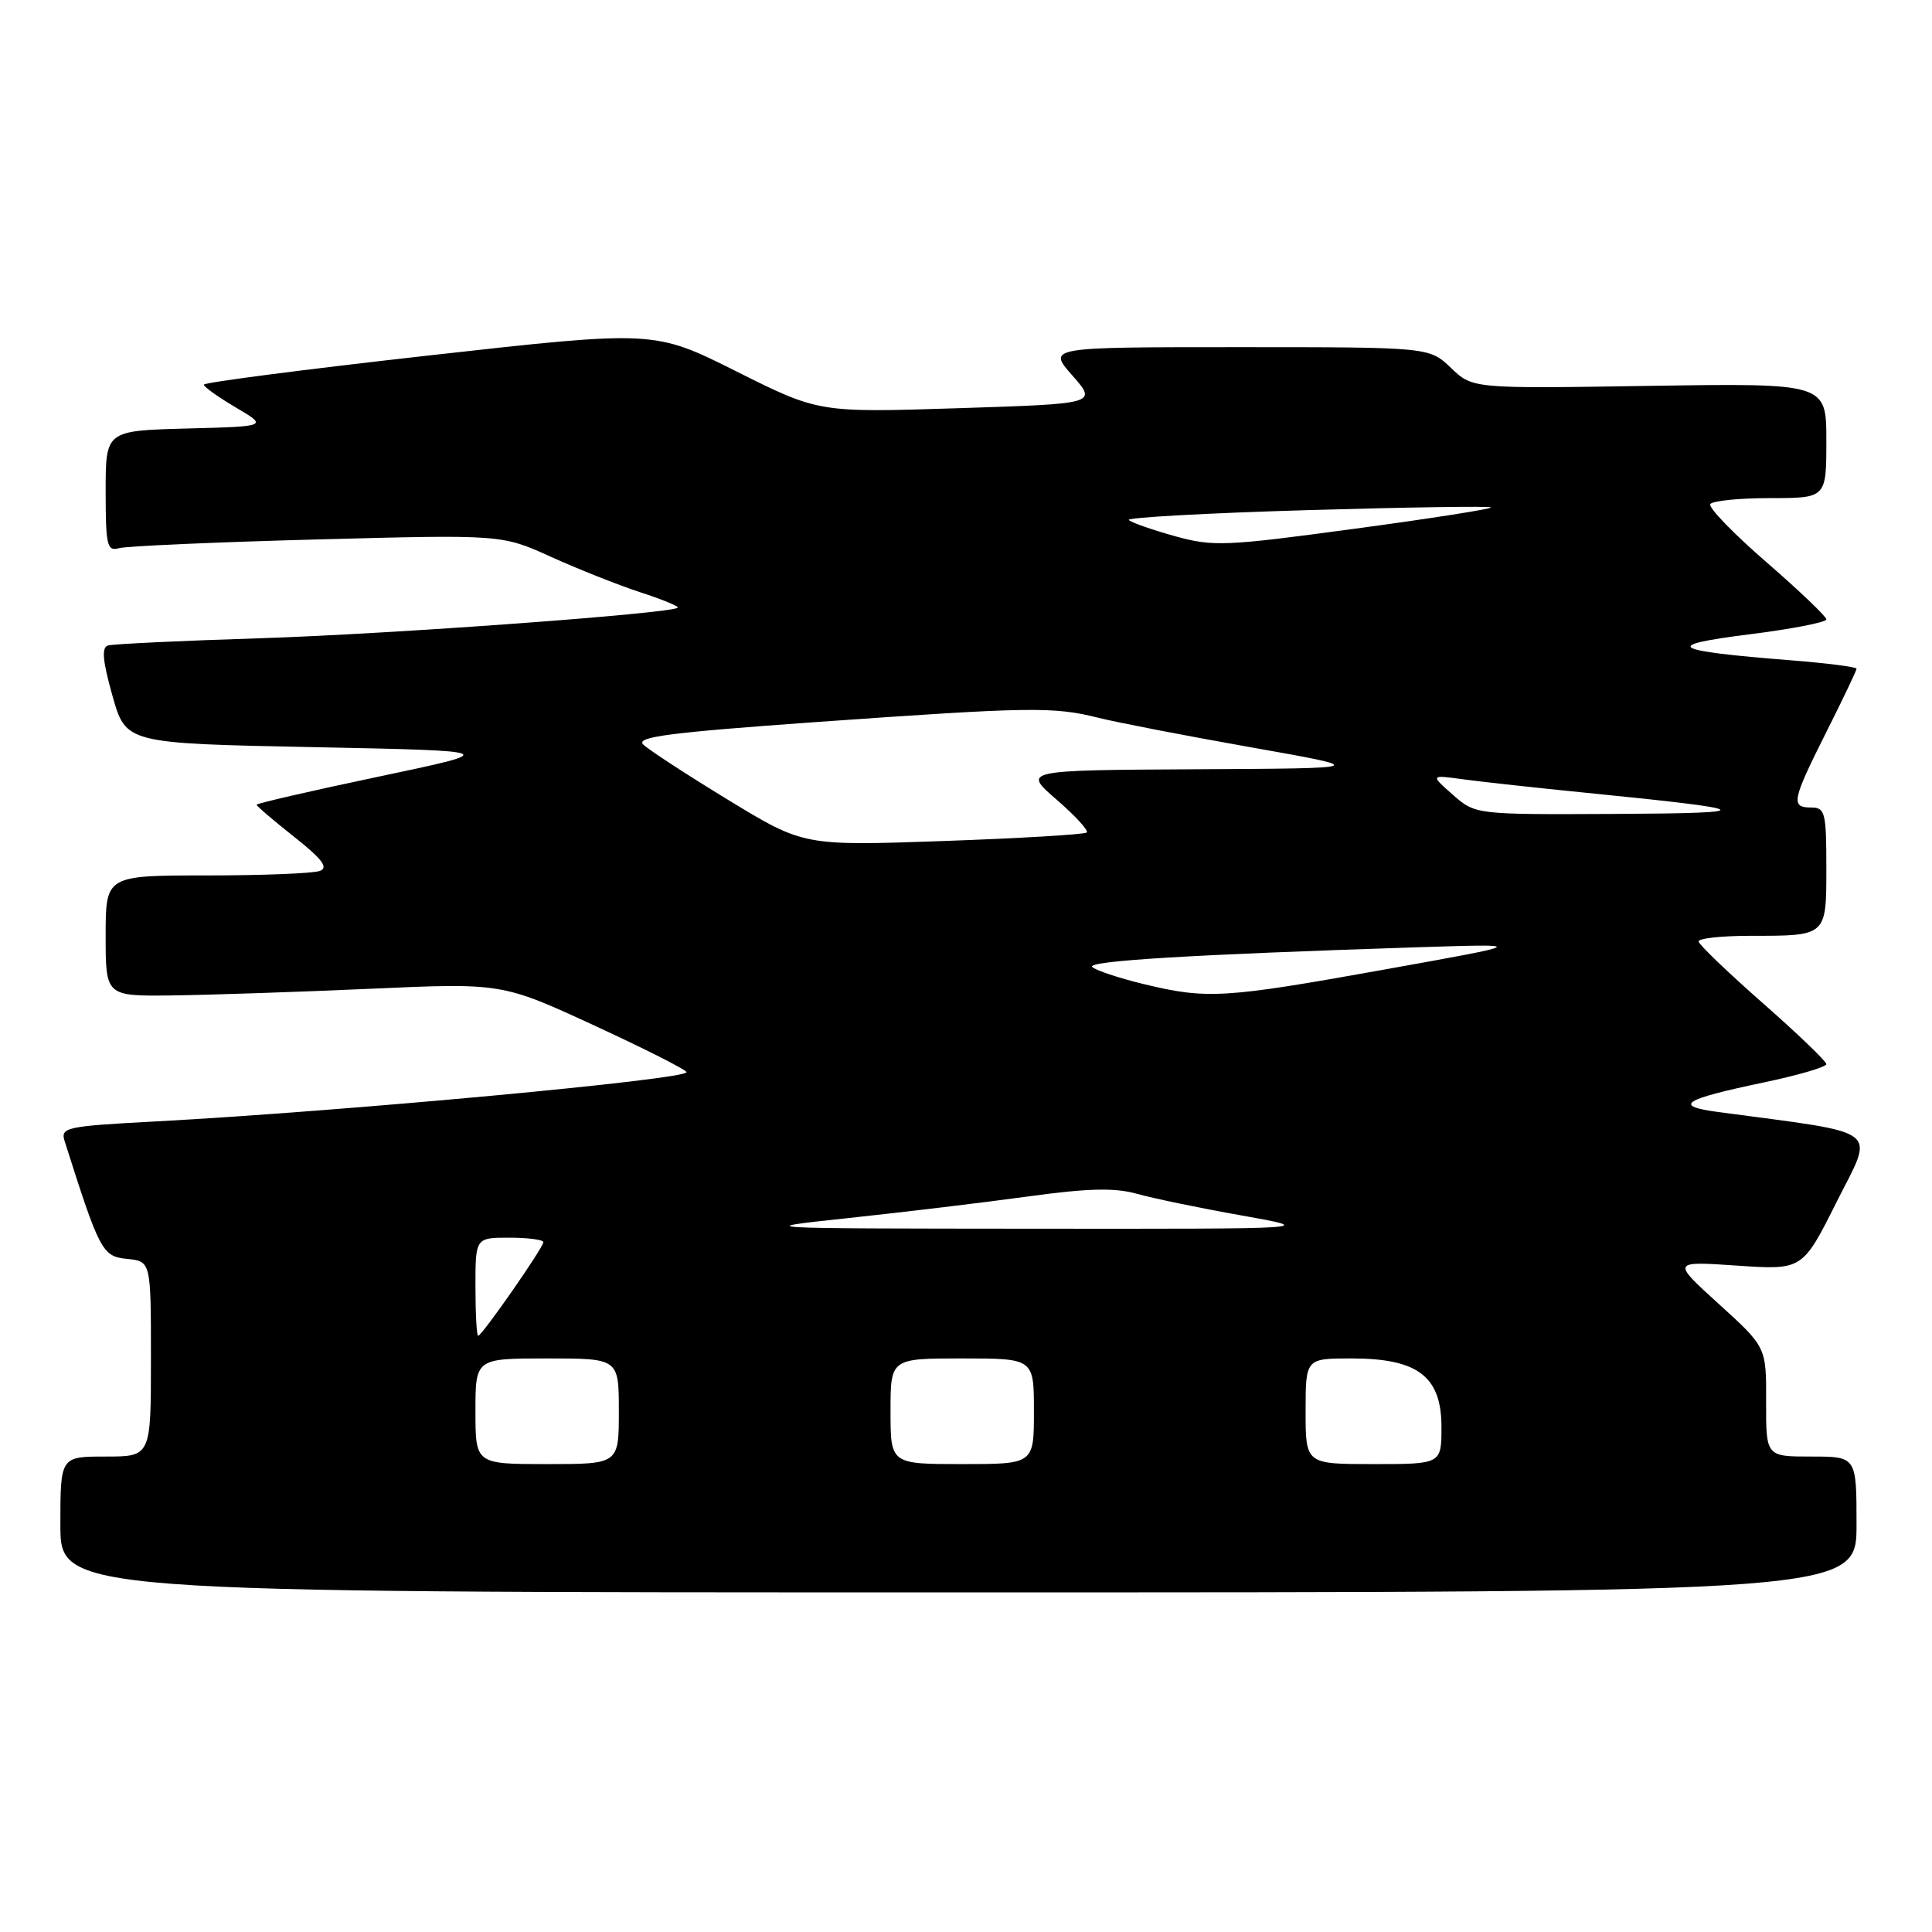 <?xml version="1.0" encoding="UTF-8" standalone="no"?>
<!DOCTYPE svg PUBLIC "-//W3C//DTD SVG 1.1//EN" "http://www.w3.org/Graphics/SVG/1.1/DTD/svg11.dtd" >
<svg xmlns="http://www.w3.org/2000/svg" xmlns:xlink="http://www.w3.org/1999/xlink" version="1.1" viewBox="0 0 256 256">
 <g >
 <path fill="currentColor"
d=" M 246.00 202.00 C 246.00 193.00 246.00 193.00 240.00 193.00 C 234.00 193.00 234.00 193.00 234.02 185.75 C 234.05 178.50 234.05 178.50 227.77 172.80 C 221.50 167.11 221.50 167.11 230.17 167.70 C 238.84 168.29 238.84 168.29 243.37 159.25 C 248.38 149.28 249.72 150.30 227.68 147.35 C 221.63 146.54 222.94 145.69 233.66 143.44 C 238.25 142.48 242.00 141.38 242.00 141.00 C 242.00 140.63 238.21 136.99 233.57 132.91 C 228.93 128.83 225.11 125.16 225.07 124.75 C 225.03 124.34 228.11 124.00 231.92 124.00 C 242.11 124.00 242.00 124.10 242.00 114.89 C 242.00 107.67 241.83 107.00 240.00 107.00 C 237.25 107.00 237.43 106.10 242.00 97.00 C 244.20 92.62 246.00 88.85 246.00 88.61 C 246.00 88.37 242.06 87.87 237.25 87.49 C 221.28 86.22 220.15 85.52 231.75 84.06 C 237.39 83.35 242.00 82.46 242.00 82.07 C 242.00 81.69 238.43 78.28 234.06 74.49 C 229.70 70.71 226.35 67.25 226.62 66.80 C 226.89 66.36 230.47 66.00 234.56 66.00 C 242.00 66.00 242.00 66.00 242.00 58.38 C 242.00 50.77 242.00 50.77 218.57 51.13 C 195.13 51.50 195.13 51.50 192.26 48.75 C 189.39 46.00 189.39 46.00 164.09 46.00 C 138.79 46.00 138.79 46.00 142.09 49.75 C 145.39 53.50 145.39 53.50 126.94 54.09 C 108.50 54.68 108.50 54.68 97.59 49.22 C 86.69 43.76 86.69 43.76 56.84 47.10 C 40.43 48.94 27.00 50.68 27.01 50.97 C 27.01 51.26 28.92 52.62 31.26 54.00 C 35.50 56.50 35.50 56.50 24.75 56.78 C 14.00 57.07 14.00 57.07 14.00 65.10 C 14.00 72.28 14.19 73.08 15.75 72.64 C 16.71 72.36 28.52 71.84 42.00 71.48 C 66.50 70.83 66.50 70.83 73.00 73.78 C 76.58 75.40 81.89 77.51 84.81 78.47 C 87.74 79.42 89.99 80.35 89.81 80.52 C 89.04 81.29 51.74 84.02 34.50 84.57 C 24.05 84.90 14.97 85.33 14.31 85.53 C 13.44 85.79 13.59 87.54 14.90 92.19 C 16.68 98.50 16.68 98.50 41.51 99.00 C 66.35 99.50 66.35 99.50 50.17 102.91 C 41.28 104.78 34.00 106.46 34.00 106.63 C 34.00 106.81 36.24 108.72 38.97 110.88 C 42.69 113.82 43.55 114.96 42.39 115.40 C 41.53 115.73 34.80 116.00 27.42 116.00 C 14.00 116.00 14.00 116.00 14.00 124.00 C 14.00 132.00 14.00 132.00 22.75 131.90 C 27.56 131.84 39.38 131.45 49.00 131.02 C 66.50 130.24 66.50 130.24 78.72 135.87 C 85.44 138.97 90.95 141.76 90.97 142.07 C 91.02 143.03 45.59 147.25 20.73 148.59 C 8.67 149.23 7.99 149.38 8.57 151.22 C 13.20 165.81 13.56 166.49 16.84 166.81 C 20.00 167.13 20.00 167.13 20.00 180.06 C 20.00 193.00 20.00 193.00 14.00 193.00 C 8.00 193.00 8.00 193.00 8.00 202.00 C 8.00 211.00 8.00 211.00 127.00 211.00 C 246.00 211.00 246.00 211.00 246.00 202.00 Z  M 63.00 187.00 C 63.00 180.00 63.00 180.00 72.50 180.00 C 82.00 180.00 82.00 180.00 82.00 187.00 C 82.00 194.00 82.00 194.00 72.50 194.00 C 63.00 194.00 63.00 194.00 63.00 187.00 Z  M 118.00 187.00 C 118.00 180.00 118.00 180.00 127.50 180.00 C 137.00 180.00 137.00 180.00 137.00 187.00 C 137.00 194.00 137.00 194.00 127.50 194.00 C 118.00 194.00 118.00 194.00 118.00 187.00 Z  M 173.00 187.00 C 173.00 180.00 173.00 180.00 179.10 180.00 C 187.87 180.00 191.00 182.38 191.00 189.07 C 191.00 194.00 191.00 194.00 182.00 194.00 C 173.00 194.00 173.00 194.00 173.00 187.00 Z  M 63.00 170.50 C 63.00 164.00 63.00 164.00 67.50 164.00 C 69.97 164.00 72.00 164.27 72.00 164.59 C 72.00 165.31 63.86 177.00 63.36 177.00 C 63.16 177.00 63.00 174.07 63.00 170.50 Z  M 112.50 161.39 C 119.65 160.63 130.28 159.35 136.13 158.55 C 144.18 157.44 147.69 157.36 150.63 158.18 C 152.76 158.78 159.00 160.08 164.50 161.05 C 174.50 162.84 174.50 162.84 137.00 162.81 C 99.50 162.78 99.50 162.78 112.50 161.39 Z  M 151.52 130.39 C 148.23 129.59 145.17 128.57 144.73 128.13 C 143.93 127.33 157.80 126.49 187.75 125.52 C 202.50 125.05 202.50 125.05 183.50 128.46 C 162.18 132.29 159.95 132.43 151.52 130.39 Z  M 96.50 106.00 C 91.00 102.65 85.93 99.34 85.23 98.65 C 84.22 97.64 88.75 97.06 108.23 95.67 C 136.47 93.67 139.62 93.62 145.50 95.10 C 147.91 95.71 157.00 97.47 165.69 99.01 C 181.50 101.81 181.50 101.81 158.50 101.93 C 135.50 102.06 135.50 102.06 140.00 105.95 C 142.47 108.09 144.27 110.05 144.00 110.31 C 143.72 110.57 135.18 111.08 125.00 111.44 C 106.50 112.09 106.50 112.09 96.50 106.00 Z  M 192.50 105.30 C 189.50 102.66 189.50 102.66 194.00 103.28 C 196.47 103.61 203.68 104.40 210.00 105.03 C 232.91 107.31 233.53 107.75 214.00 107.85 C 195.50 107.94 195.50 107.94 192.50 105.30 Z  M 155.63 71.03 C 152.62 70.19 149.89 69.23 149.57 68.90 C 149.24 68.58 159.83 67.99 173.10 67.60 C 186.37 67.21 197.38 67.05 197.57 67.23 C 197.76 67.42 189.63 68.70 179.50 70.06 C 162.28 72.39 160.75 72.45 155.63 71.03 Z "/>
</g>
</svg>